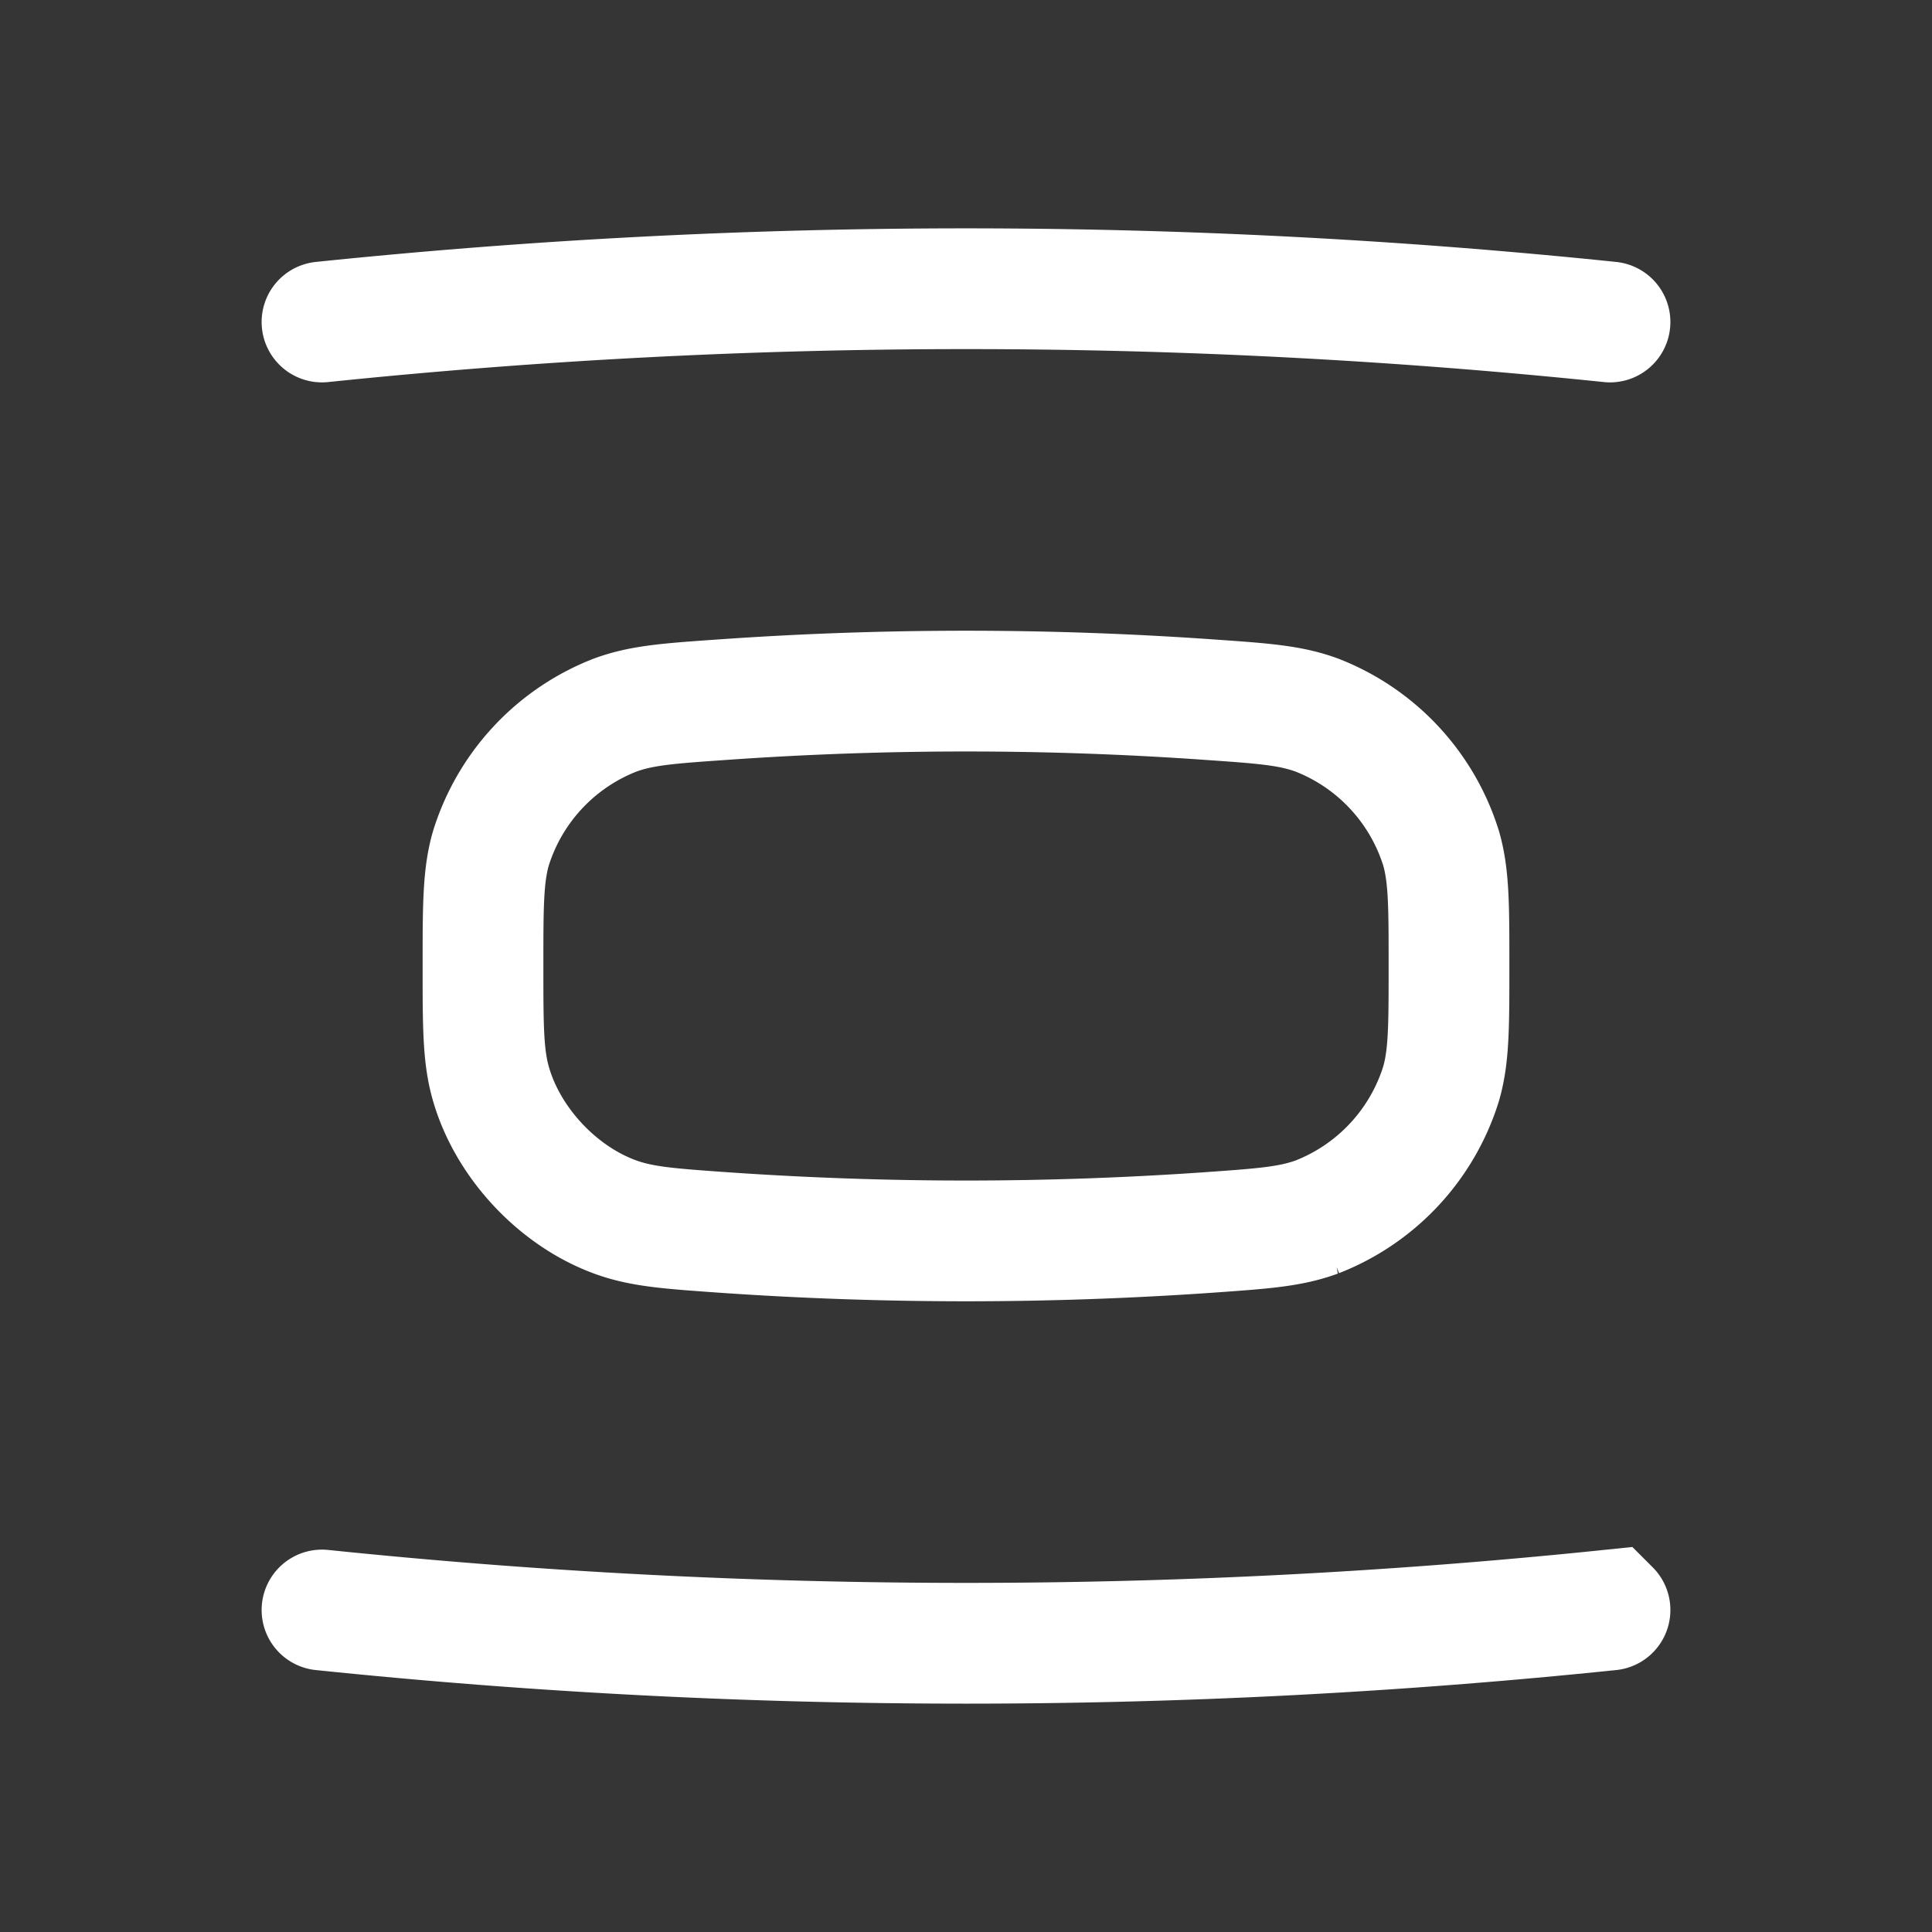 <svg xmlns="http://www.w3.org/2000/svg" width="24" height="24" fill="none"><rect width="100%" height="100%" fill="#333333" stroke="none"/><path fill="#fff" fill-opacity=".01" d="M24 0v24H0V0z"/><path stroke="#FFFFFF" stroke-linecap="round" stroke-width="1.5" d="M20 4A77.64 77.64 0 0 0 4 4m16 16a77.642 77.642 0 0 1-16 0m2-8v0c0 .75 0 1.124.099 1.465.21.73.827 1.39 1.54 1.652.333.122.67.145 1.344.193 2.017.14 4.017.14 6.034 0 .674-.048 1.011-.071 1.344-.193a2.607 2.607 0 0 0 1.54-1.652C18 13.125 18 12.75 18 12v0c0-.75 0-1.124-.099-1.465a2.607 2.607 0 0 0-1.54-1.651c-.333-.123-.67-.146-1.344-.193a43.048 43.048 0 0 0-6.034 0c-.674.047-1.011.07-1.344.193a2.607 2.607 0 0 0-1.54 1.651C6 10.875 6 11.251 6 12Z"/></svg>